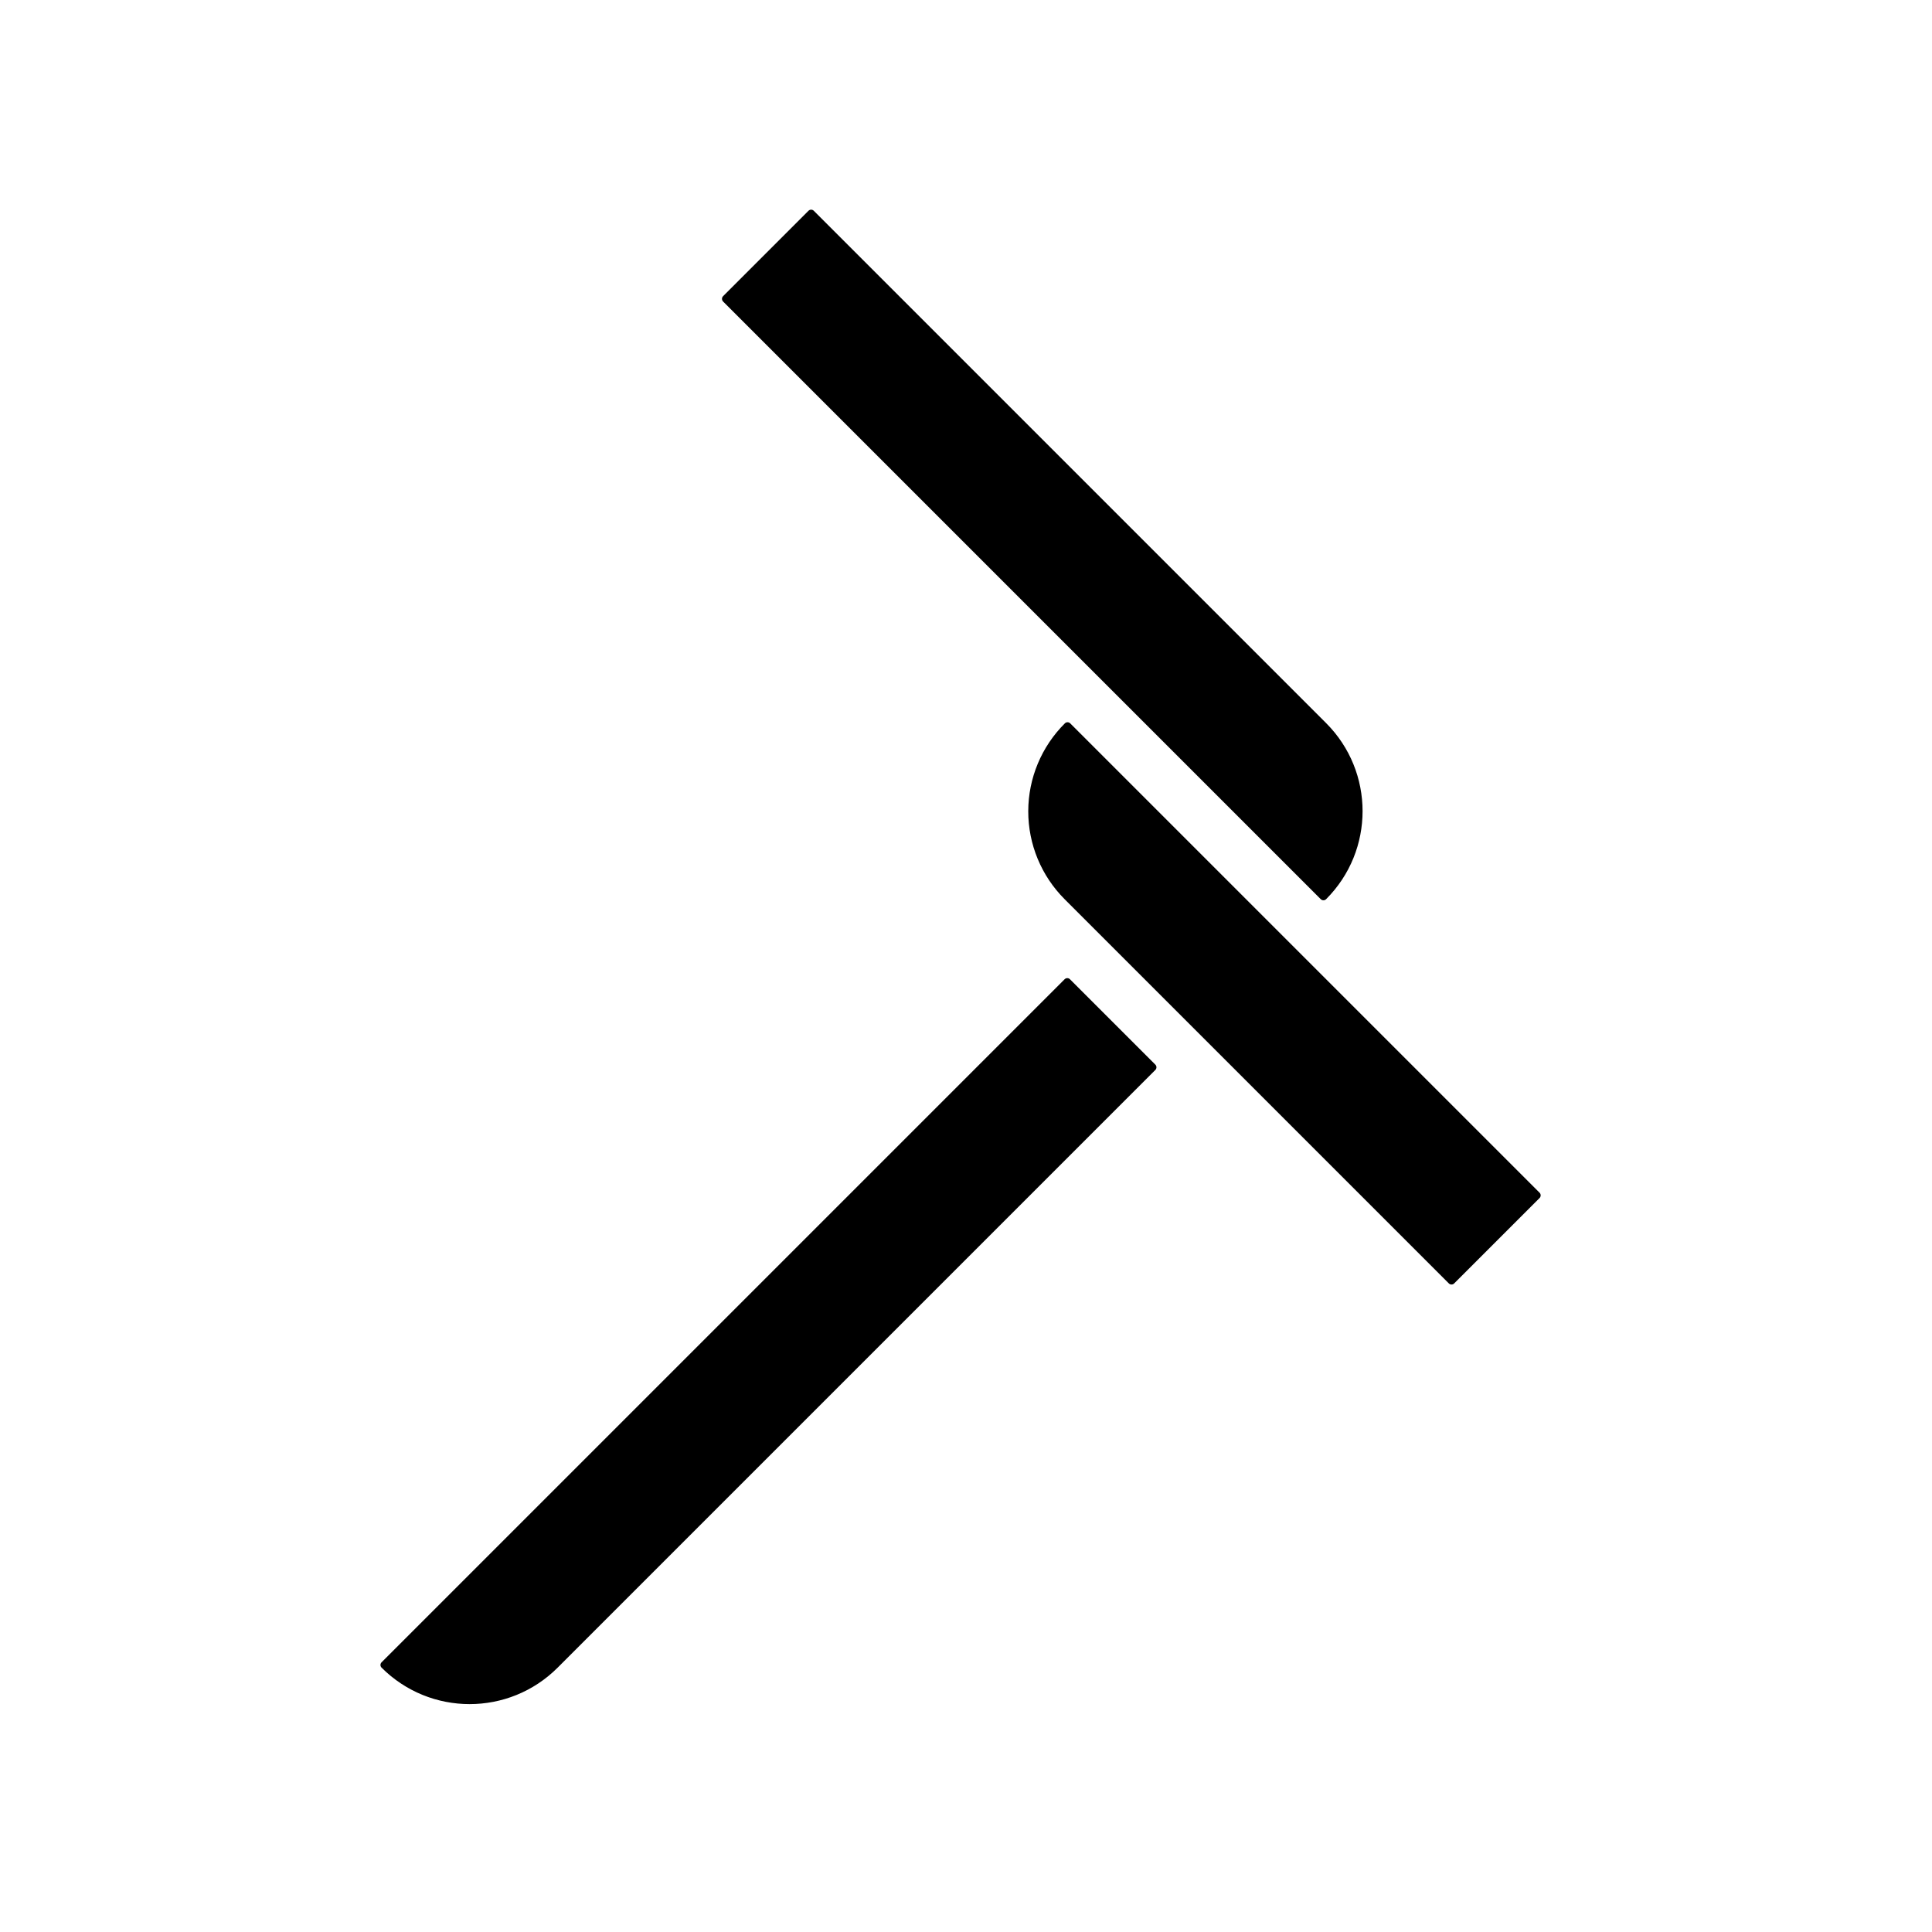 <?xml version="1.0" encoding="UTF-8" standalone="no"?><!DOCTYPE svg PUBLIC "-//W3C//DTD SVG 1.1//EN" "http://www.w3.org/Graphics/SVG/1.1/DTD/svg11.dtd"><svg width="100%" height="100%" viewBox="0 0 256 256" version="1.1" xmlns="http://www.w3.org/2000/svg" xmlns:xlink="http://www.w3.org/1999/xlink" xml:space="preserve" xmlns:serif="http://www.serif.com/" style="fill-rule:evenodd;clip-rule:evenodd;stroke-linecap:round;stroke-linejoin:round;stroke-miterlimit:1.5;"><rect id="Artboard2" x="0" y="0" width="256" height="256" style="fill:none;"/><g><path d="M107.48,28.284l-11.313,11.314l79.195,79.196c0,0 0,0 0,0c6.249,-6.248 6.249,-16.379 0,-22.627c-21.885,-21.886 -67.882,-67.883 -67.882,-67.883Z" style="stroke:#000;stroke-width:1px;"/><path d="M152.735,141.421l-11.314,-11.313l-90.509,90.509c0,0 0,0 0,0c6.248,6.249 16.379,6.249 22.627,0c24.28,-24.28 79.196,-79.196 79.196,-79.196Z" style="stroke:#000;stroke-width:1px;"/><path d="M192.333,169.706l11.314,-11.314l-62.192,-62.192c0,0 0,0 0,0.001c-3.006,2.988 -4.7,7.05 -4.706,11.289c-0.006,4.239 1.675,8.306 4.672,11.304c17.942,17.942 50.912,50.912 50.912,50.912Z" style="stroke:#000;stroke-width:1px;"/></g></svg>